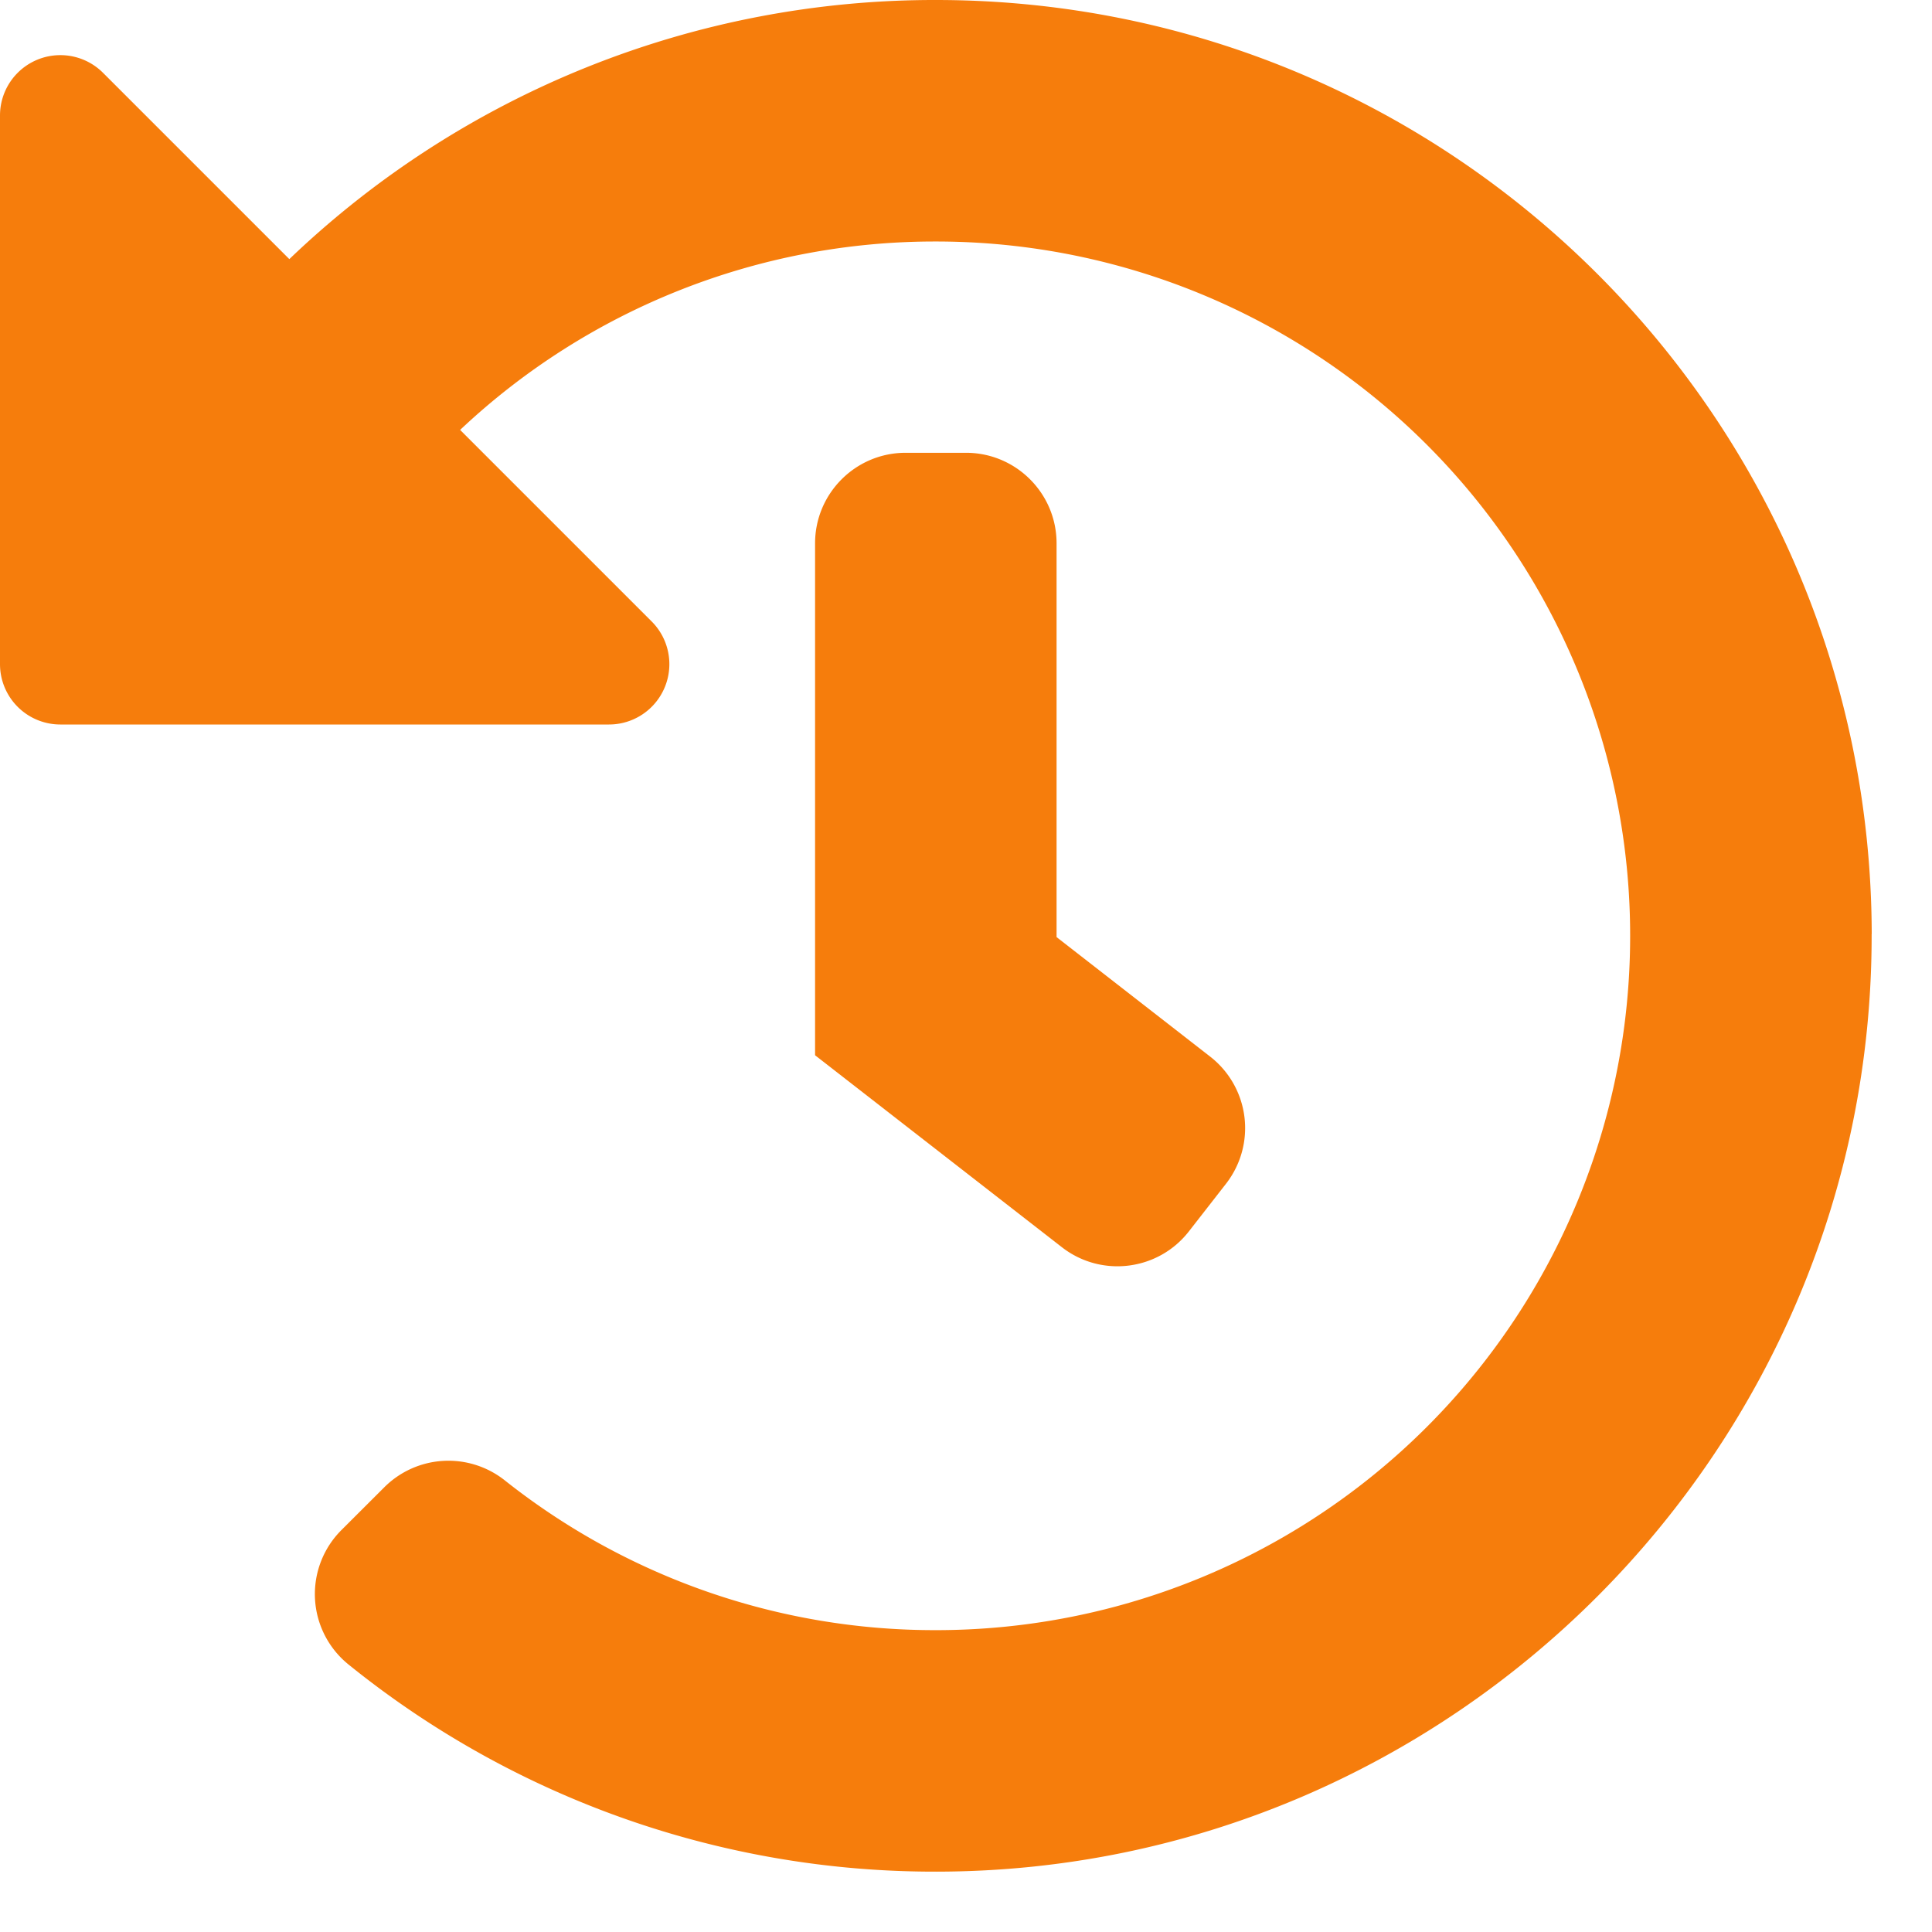 <svg width="25" height="25" fill="none" xmlns="http://www.w3.org/2000/svg"><path d="M24.219 12.086c.012 6.672-5.429 12.128-12.1 12.133a12.058 12.058 0 0 1-7.61-2.681 1.171 1.171 0 0 1-.09-1.74l.551-.55a1.174 1.174 0 0 1 1.557-.096 8.948 8.948 0 0 0 5.582 1.942 8.98 8.98 0 0 0 8.985-8.985 8.98 8.98 0 0 0-8.985-8.984 8.953 8.953 0 0 0-6.155 2.438l2.478 2.478a.781.781 0 0 1-.552 1.334H.78A.781.781 0 0 1 0 8.594V1.495A.781.781 0 0 1 1.334.943l2.41 2.41A12.068 12.068 0 0 1 12.11 0c6.68 0 12.097 5.41 12.11 12.086Zm-8.834 3.847.48-.616a1.172 1.172 0 0 0-.206-1.645l-1.987-1.546V7.031c0-.647-.525-1.172-1.172-1.172h-.781c-.647 0-1.172.525-1.172 1.172v6.624l3.194 2.484c.51.397 1.247.305 1.644-.206Z" fill="#F67D0C"/></svg>